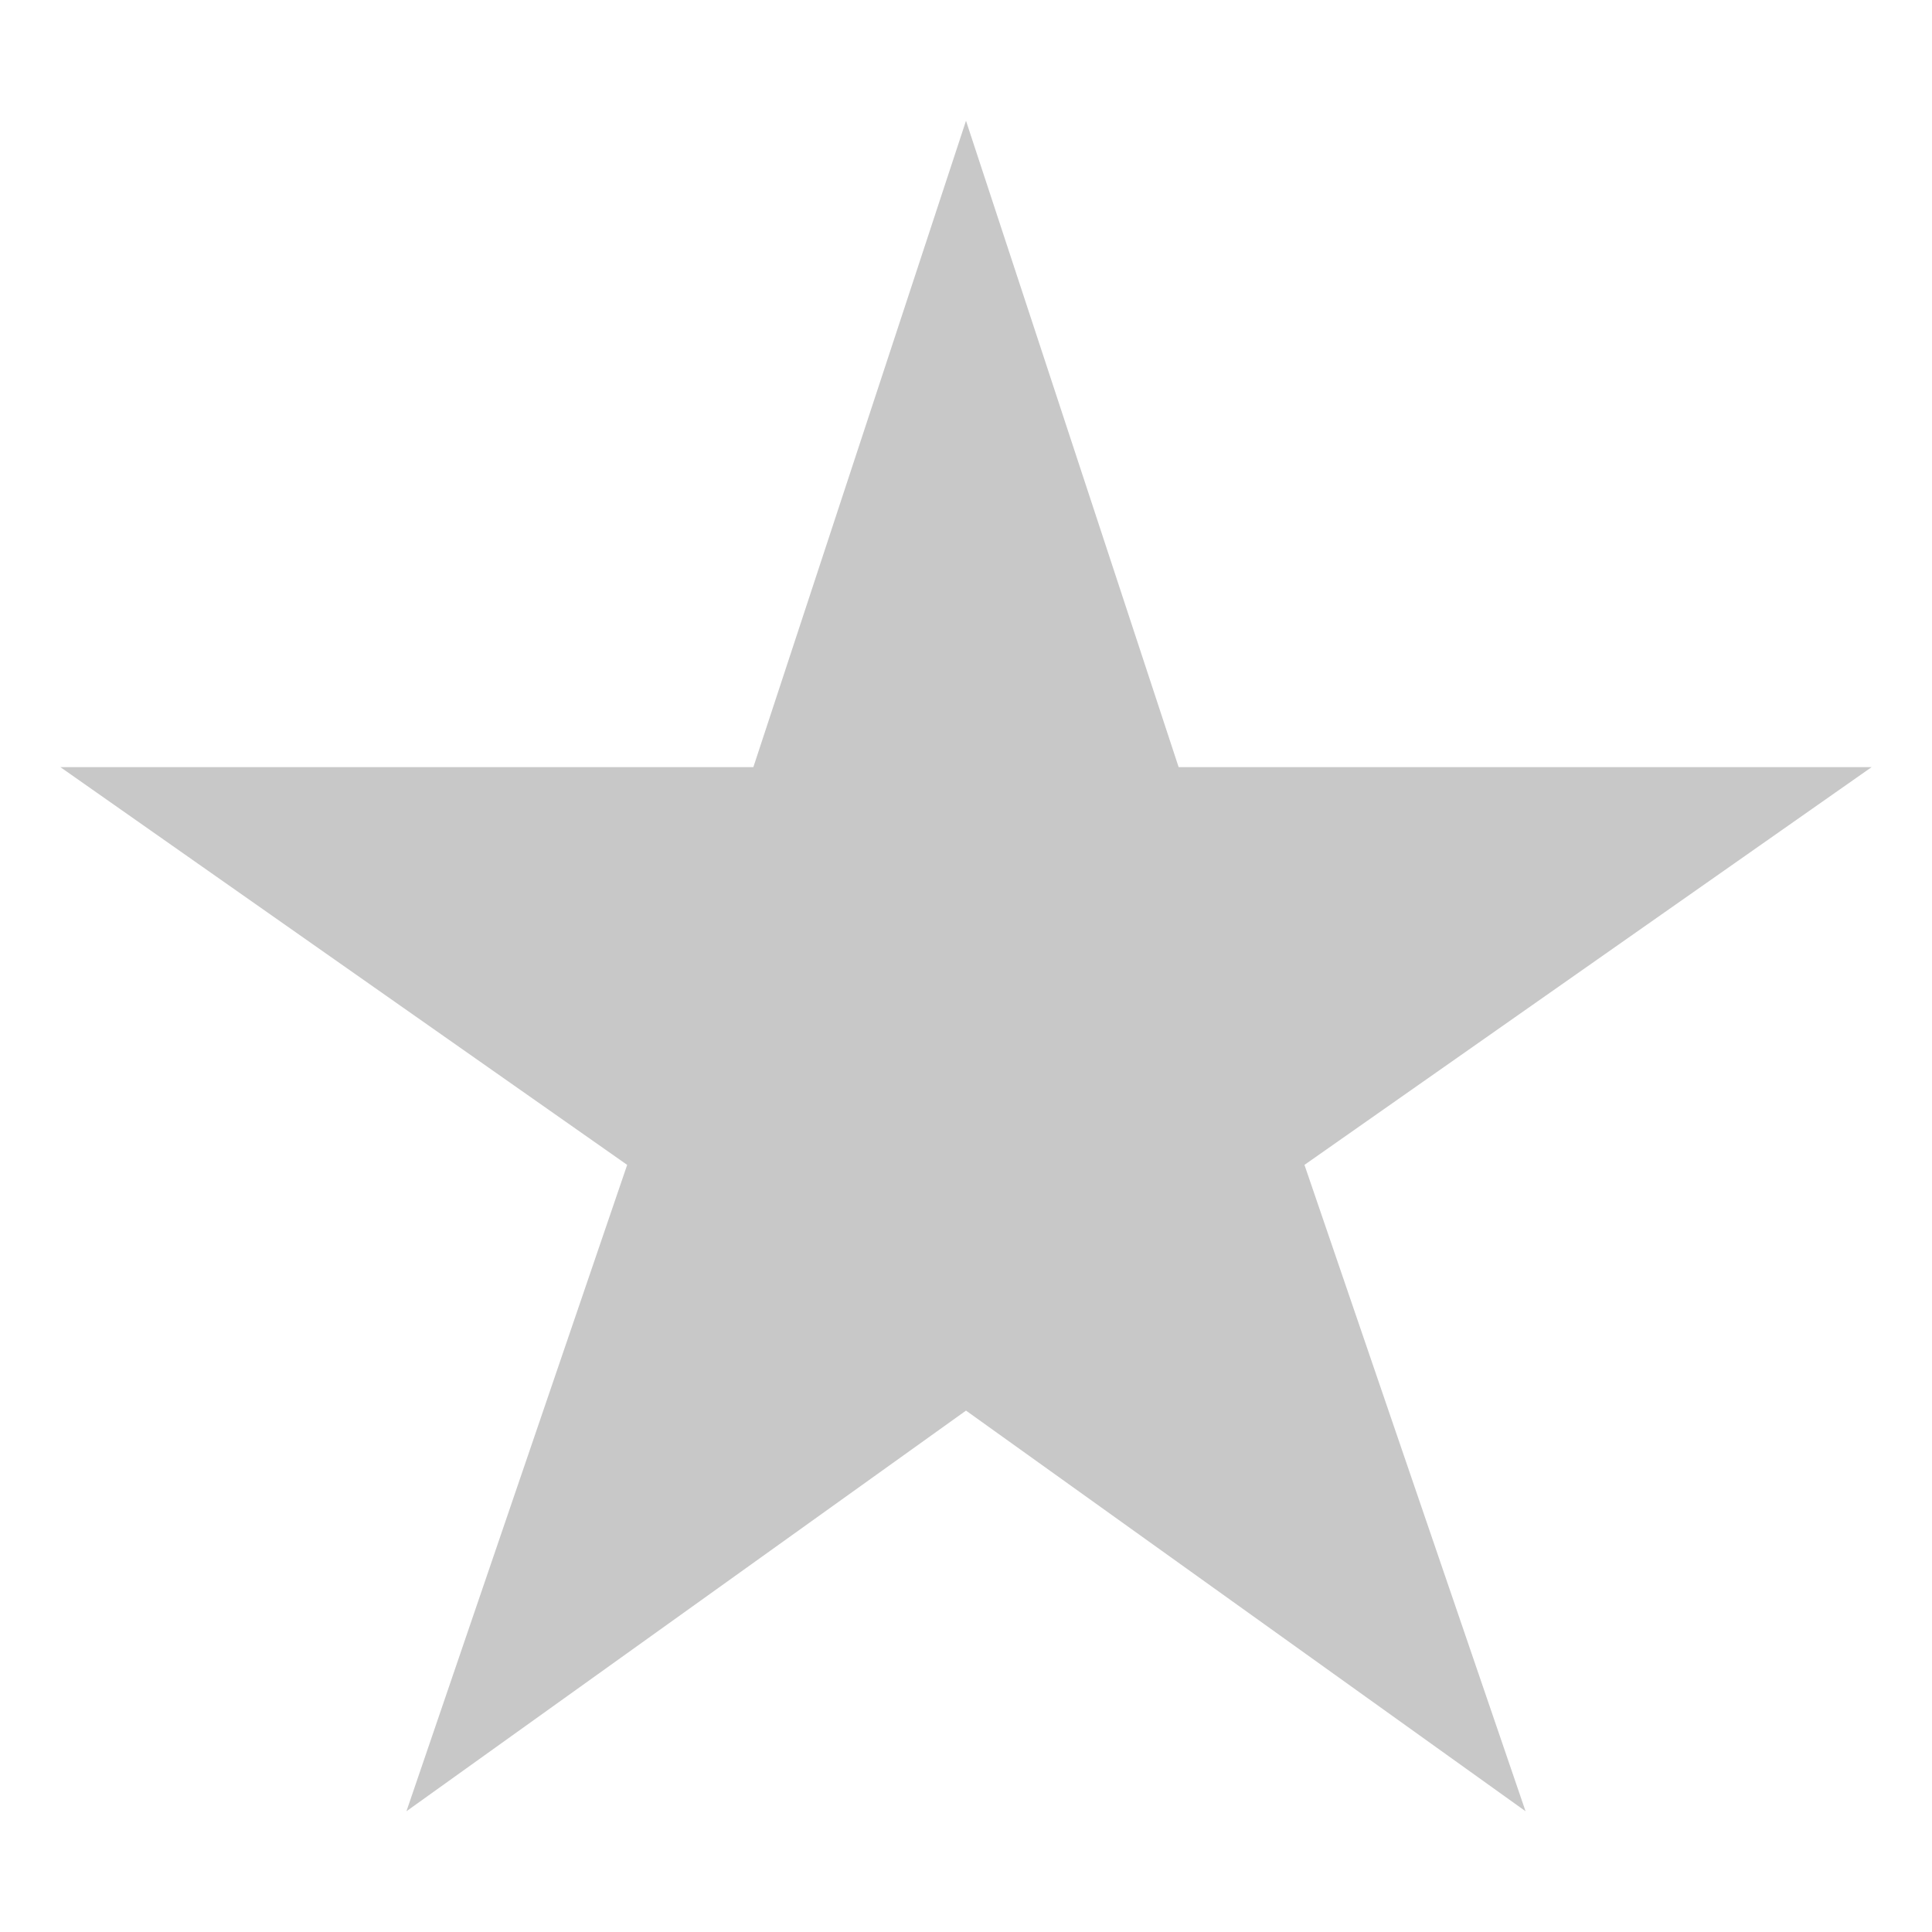 <svg width="16" height="16" viewBox="0 0 16 16" fill="none" xmlns="http://www.w3.org/2000/svg">
<path d="M15.5 6.353H9.761L8 1L6.239 6.353H0.5L5.194 9.647L3.366 15L8 11.682L12.634 15L10.803 9.647L15.5 6.353Z" fill="#C8C8C8"/>
</svg>
